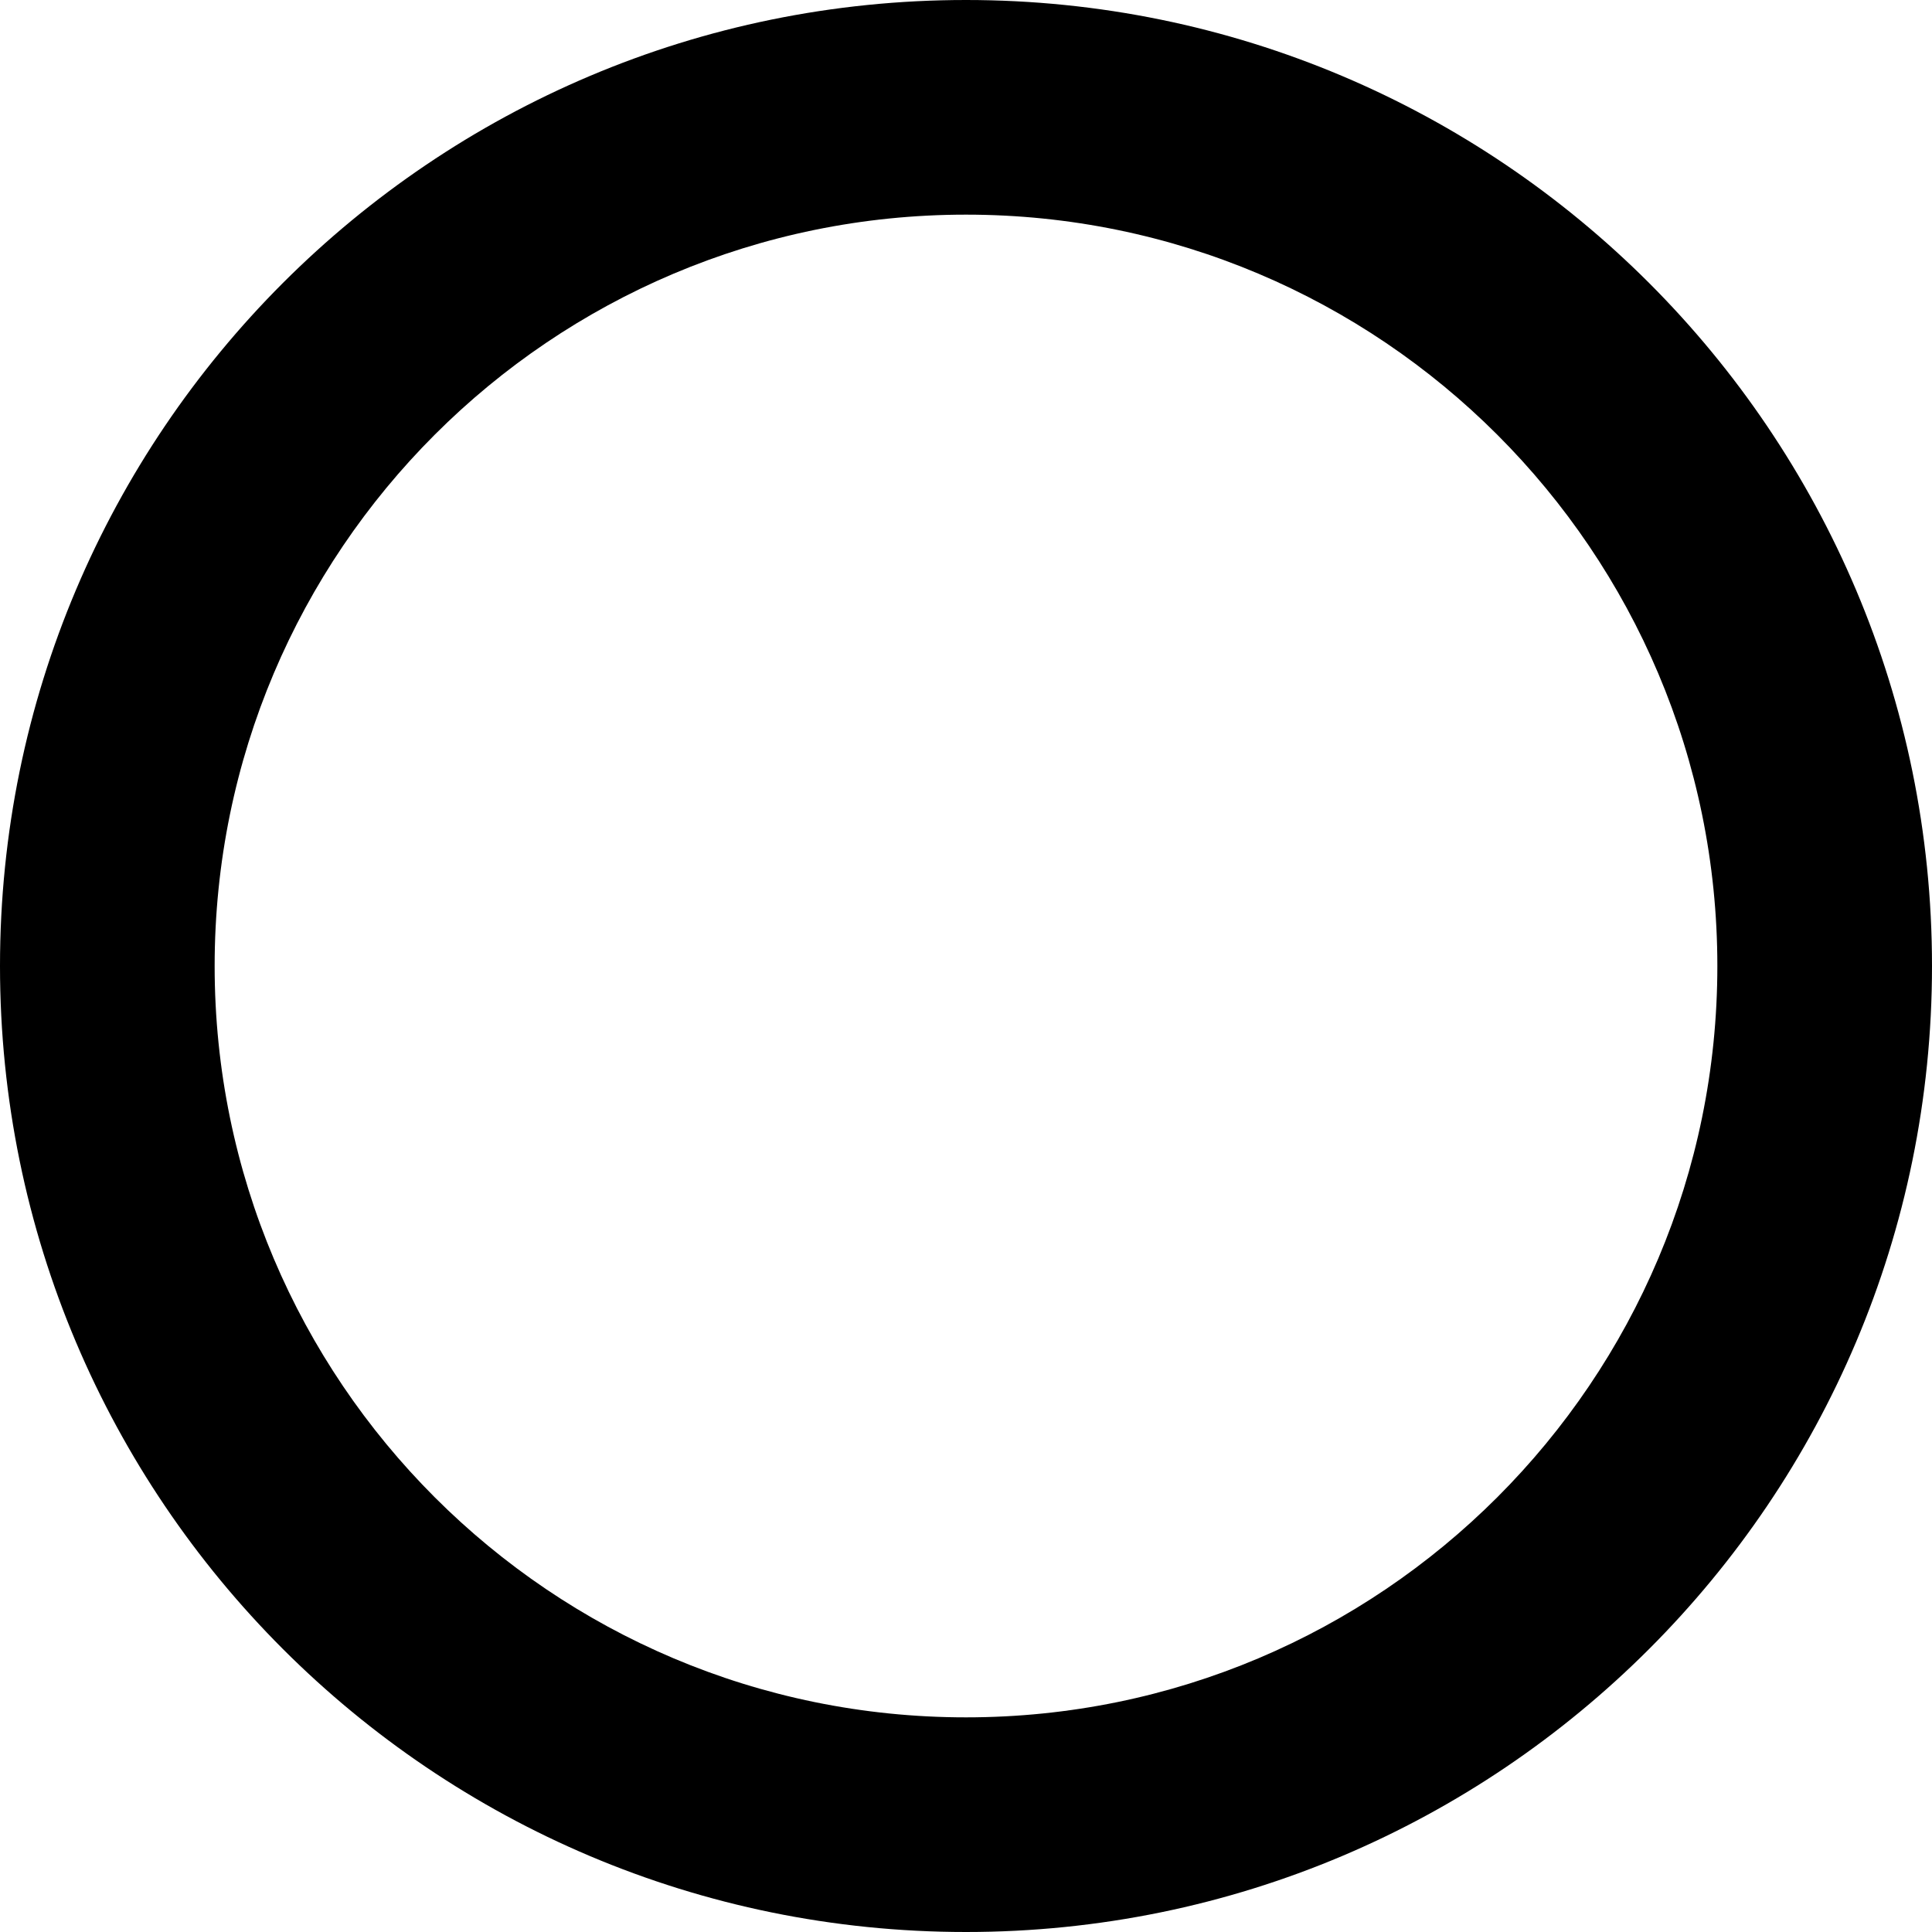 <?xml version="1.0"?>
	<svg xmlns="http://www.w3.org/2000/svg" 
		width="30" 
		height="30" 
		viewbox="0 0 30 30" 
		code="80796" 
		 transform=""
		><path d="M15 30C23.284 30 30 23.284 30 15 30 6.716 23.284 0 15 0 6.716 0 0 6.716 0 15 0 23.284 6.716 30 15 30ZM15 26.667C8.557 26.667 3.333 21.443 3.333 15 3.333 8.557 8.557 3.333 15 3.333 21.443 3.333 26.667 8.557 26.667 15 26.667 21.443 21.443 26.667 15 26.667Z"/>
	</svg>
	